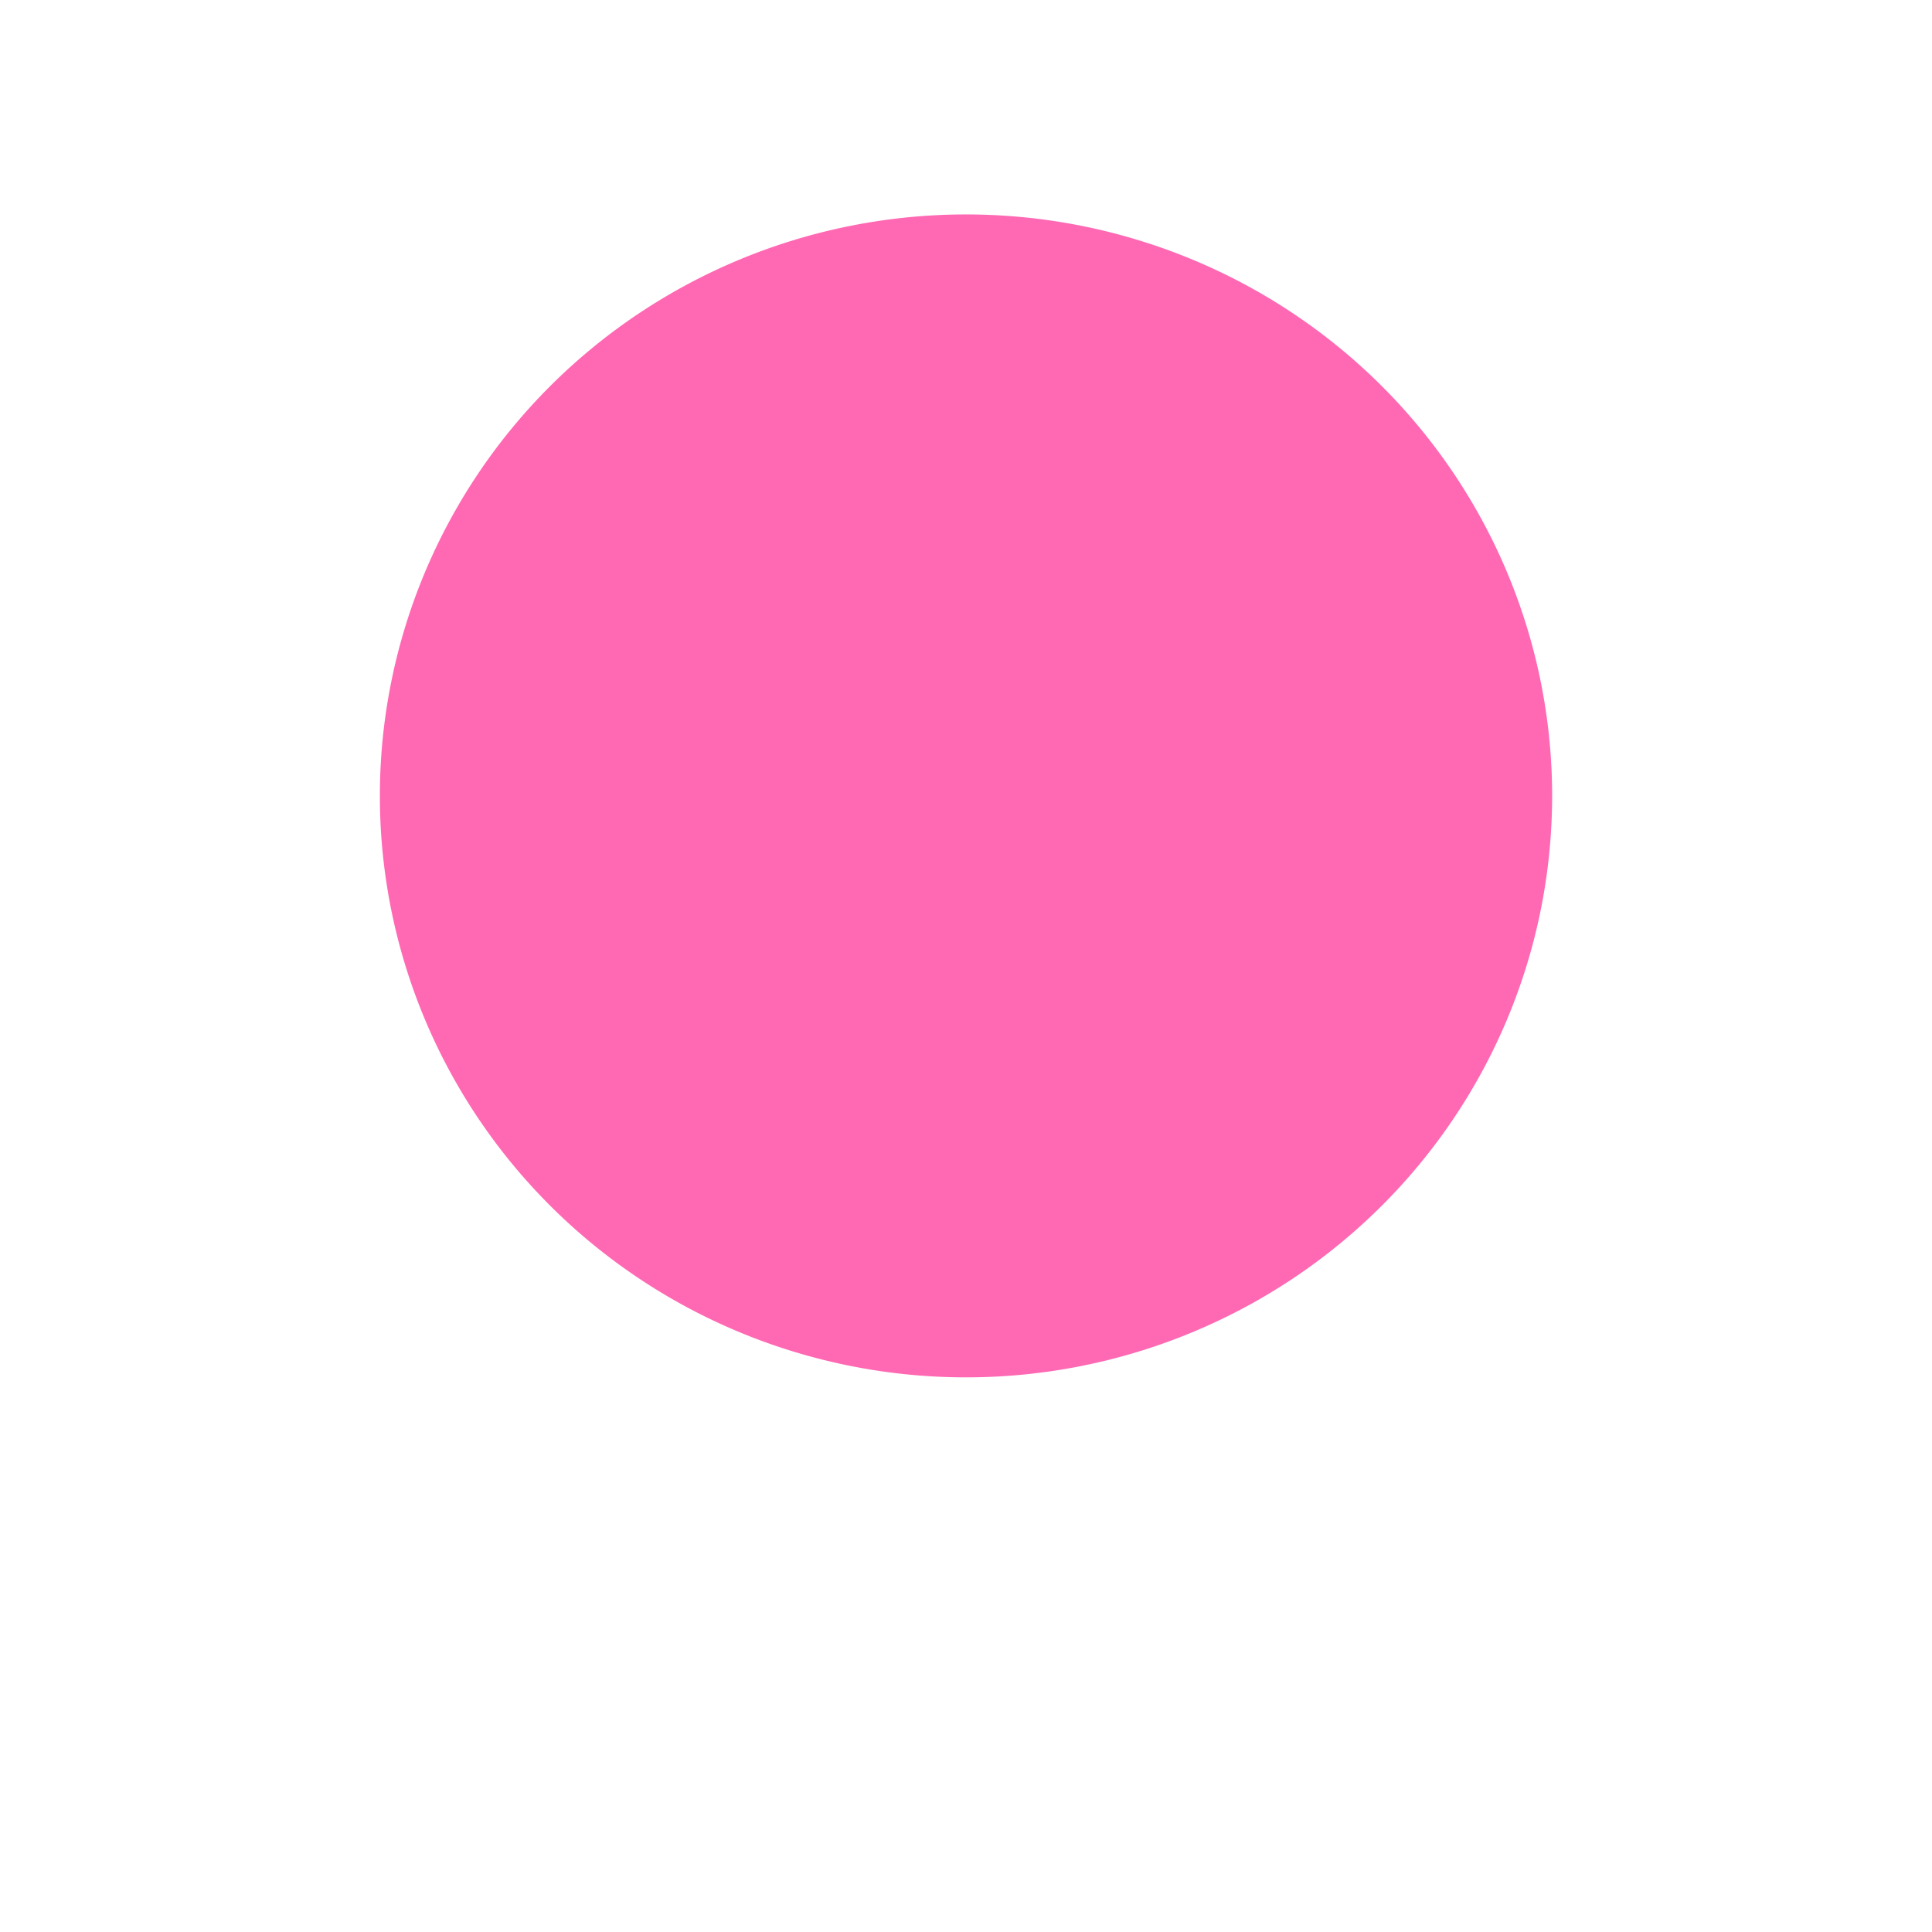 <?xml version="1.0" encoding="UTF-8" standalone="no"?>
<svg
   viewBox="0 0 24 24"
   width="24pt"
   height="24pt"
   xmlns="http://www.w3.org/2000/svg"
   xmlns:svg="http://www.w3.org/2000/svg">
  <defs
     id="defs8" />
  <path
     style="fill:#ff69b4;fill-opacity:1;stroke-width:2.785"
     id="path2106"
     d="M 19.281,9.887 A 7.281,7.223 0 0 1 12.014,17.11 7.281,7.223 0 0 1 4.719,9.915 7.281,7.223 0 0 1 11.957,2.664 7.281,7.223 0 0 1 19.281,9.83" />
</svg>
